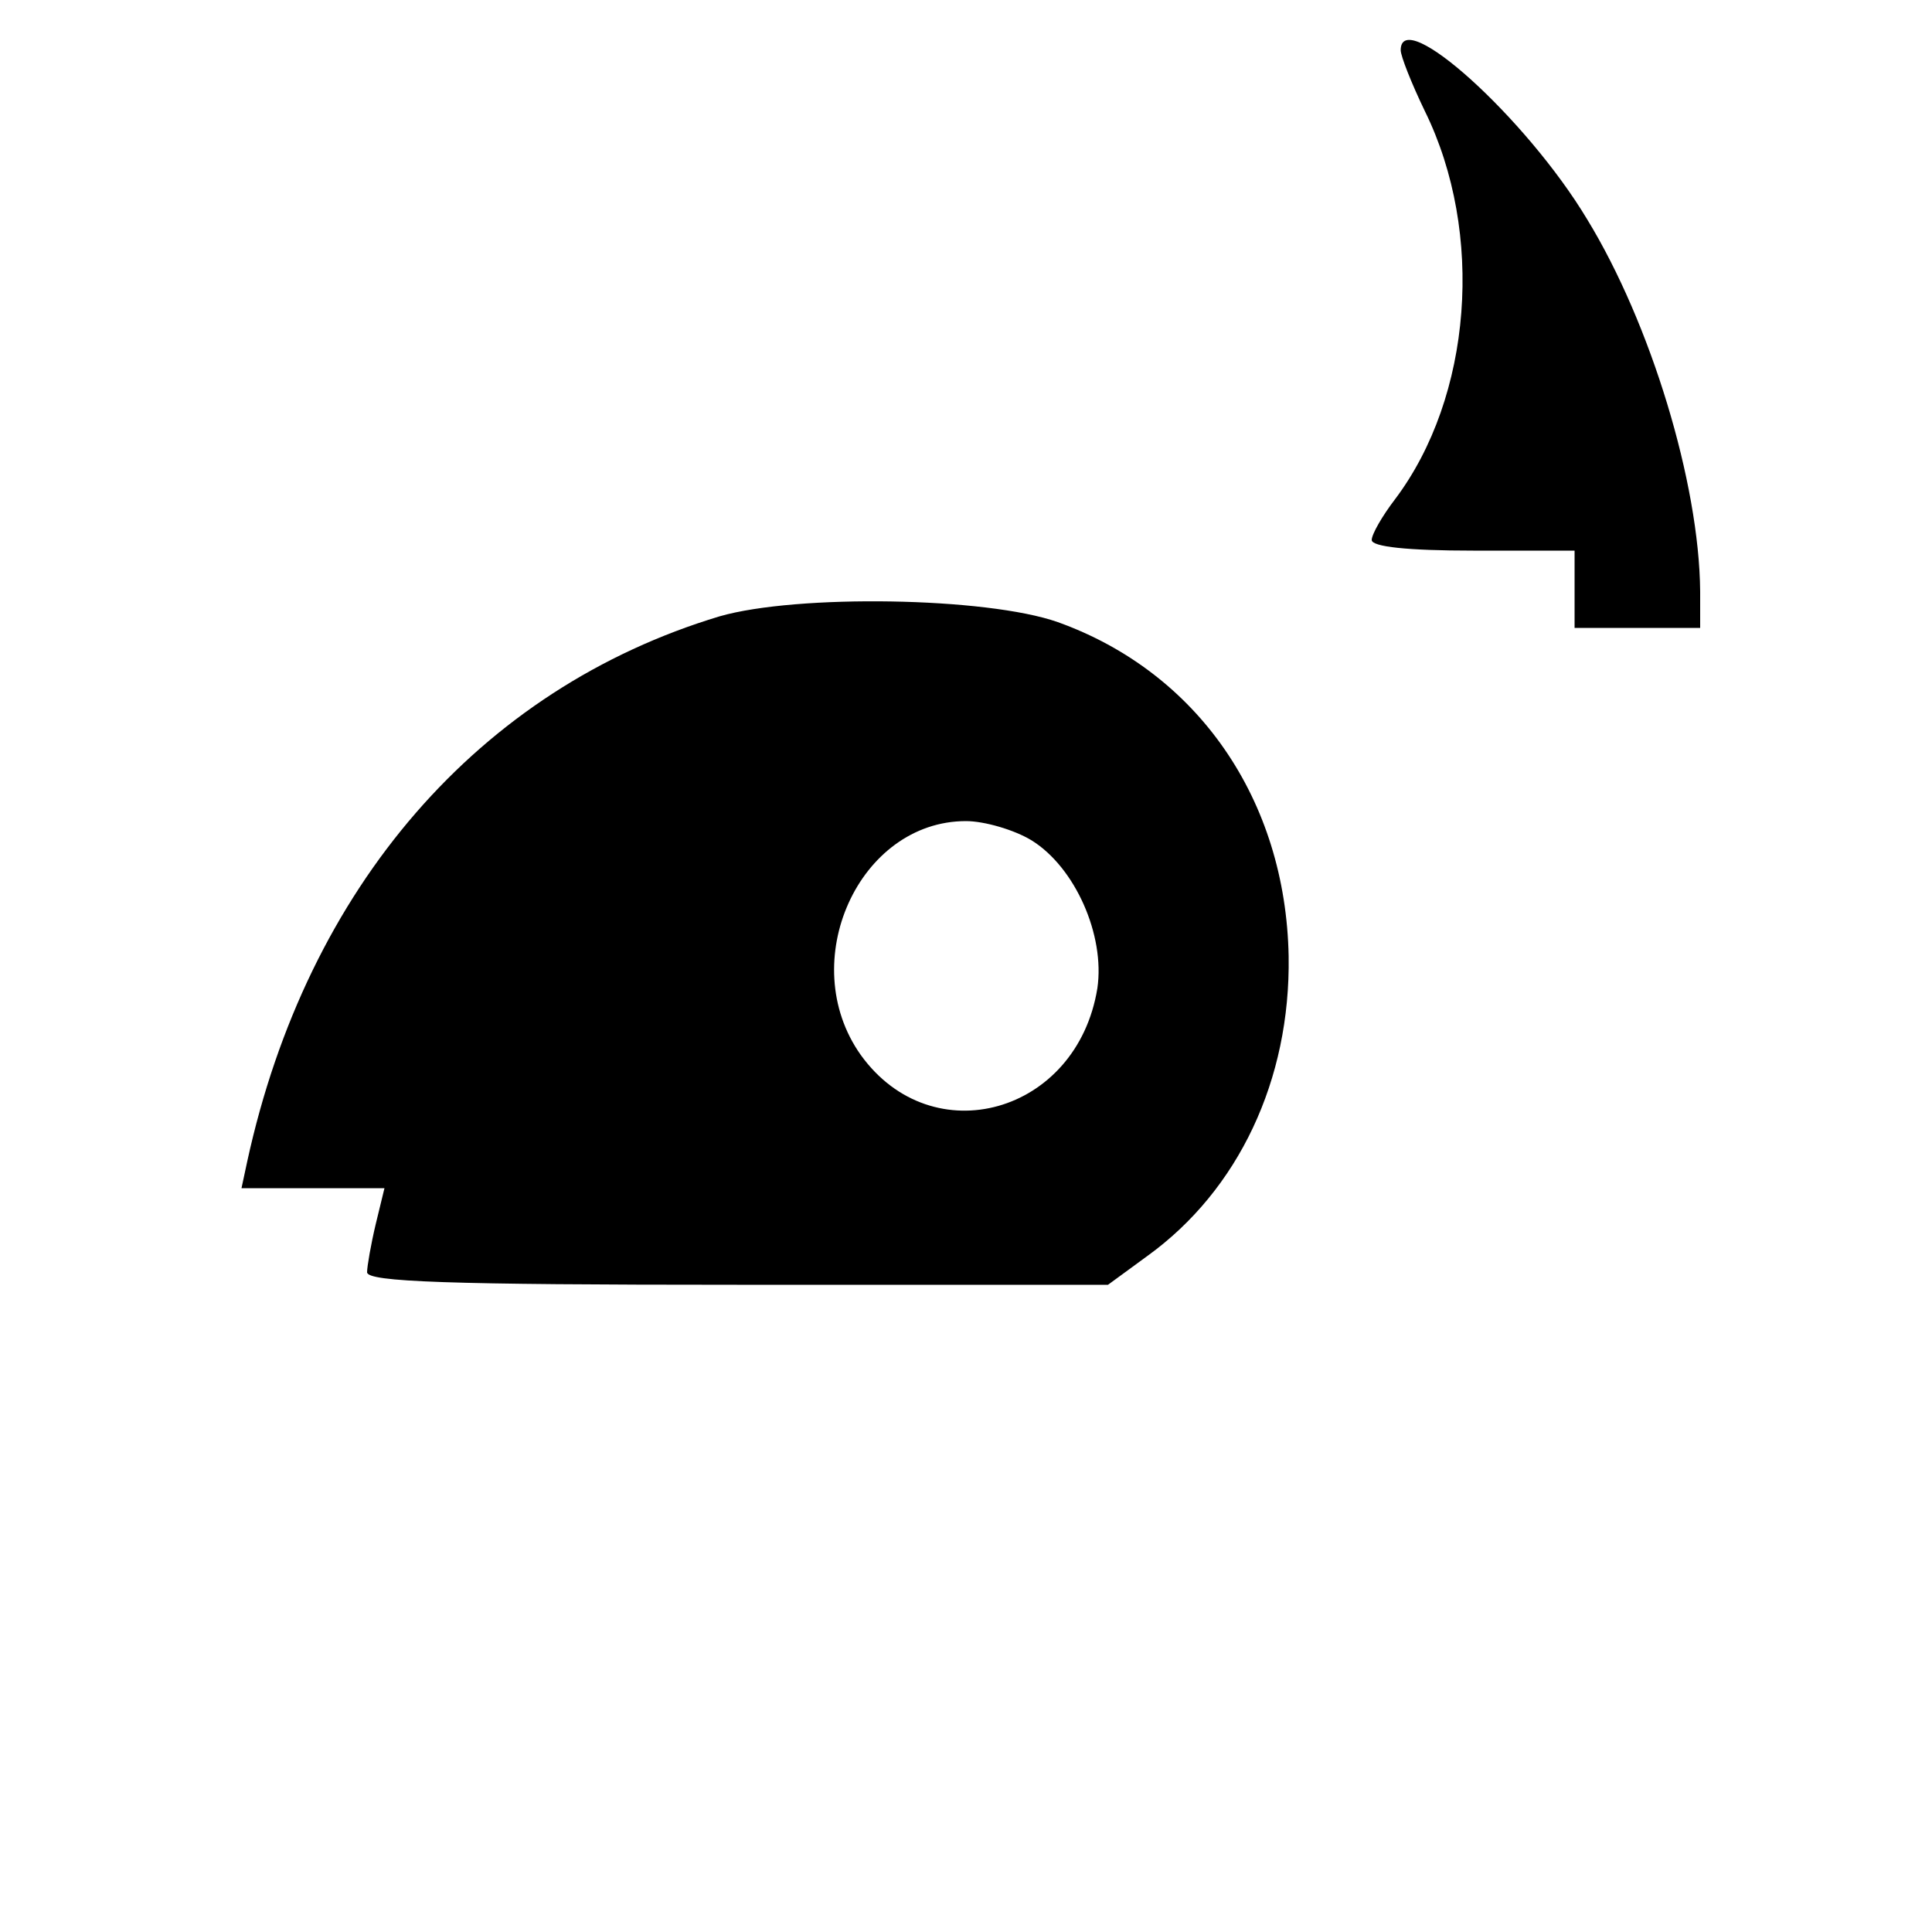<?xml version="1.0" standalone="no"?>
<!DOCTYPE svg PUBLIC "-//W3C//DTD SVG 20010904//EN"
 "http://www.w3.org/TR/2001/REC-SVG-20010904/DTD/svg10.dtd">
<svg version="1.0" xmlns="http://www.w3.org/2000/svg"
 width="200pt" height="200pt" viewBox="0 0 200 200"
 preserveAspectRatio="xMidYMid meet">

<g transform="translate(0,200) scale(0.1,-0.1)"
fill="#000000" stroke="none">
<path d="M1450 1948 c0 -6 11 -34 25 -63 62 -126 49 -296 -31 -402 -13 -17
-24 -36 -24 -42 0 -7 37 -11 105 -11 l105 0 0 -40 0 -40 65 0 65 0 0 38 c-1
112 -51 277 -117 385 -63 105 -193 222 -193 175z"/>
<path d="M745 1362 c-249 -75 -427 -280 -489 -564 l-6 -28 74 0 74 0 -9 -37
c-5 -21 -9 -44 -9 -50 0 -10 83 -13 383 -13 l384 0 41 30 c94 68 148 182 146
310 -3 162 -94 294 -239 346 -74 26 -270 29 -350 6z m323 -232 c45 -28 76 -98
68 -153 -21 -130 -171 -172 -245 -69 -68 96 -2 242 109 242 19 0 50 -9 68 -20z"/>
</g>
</svg>
